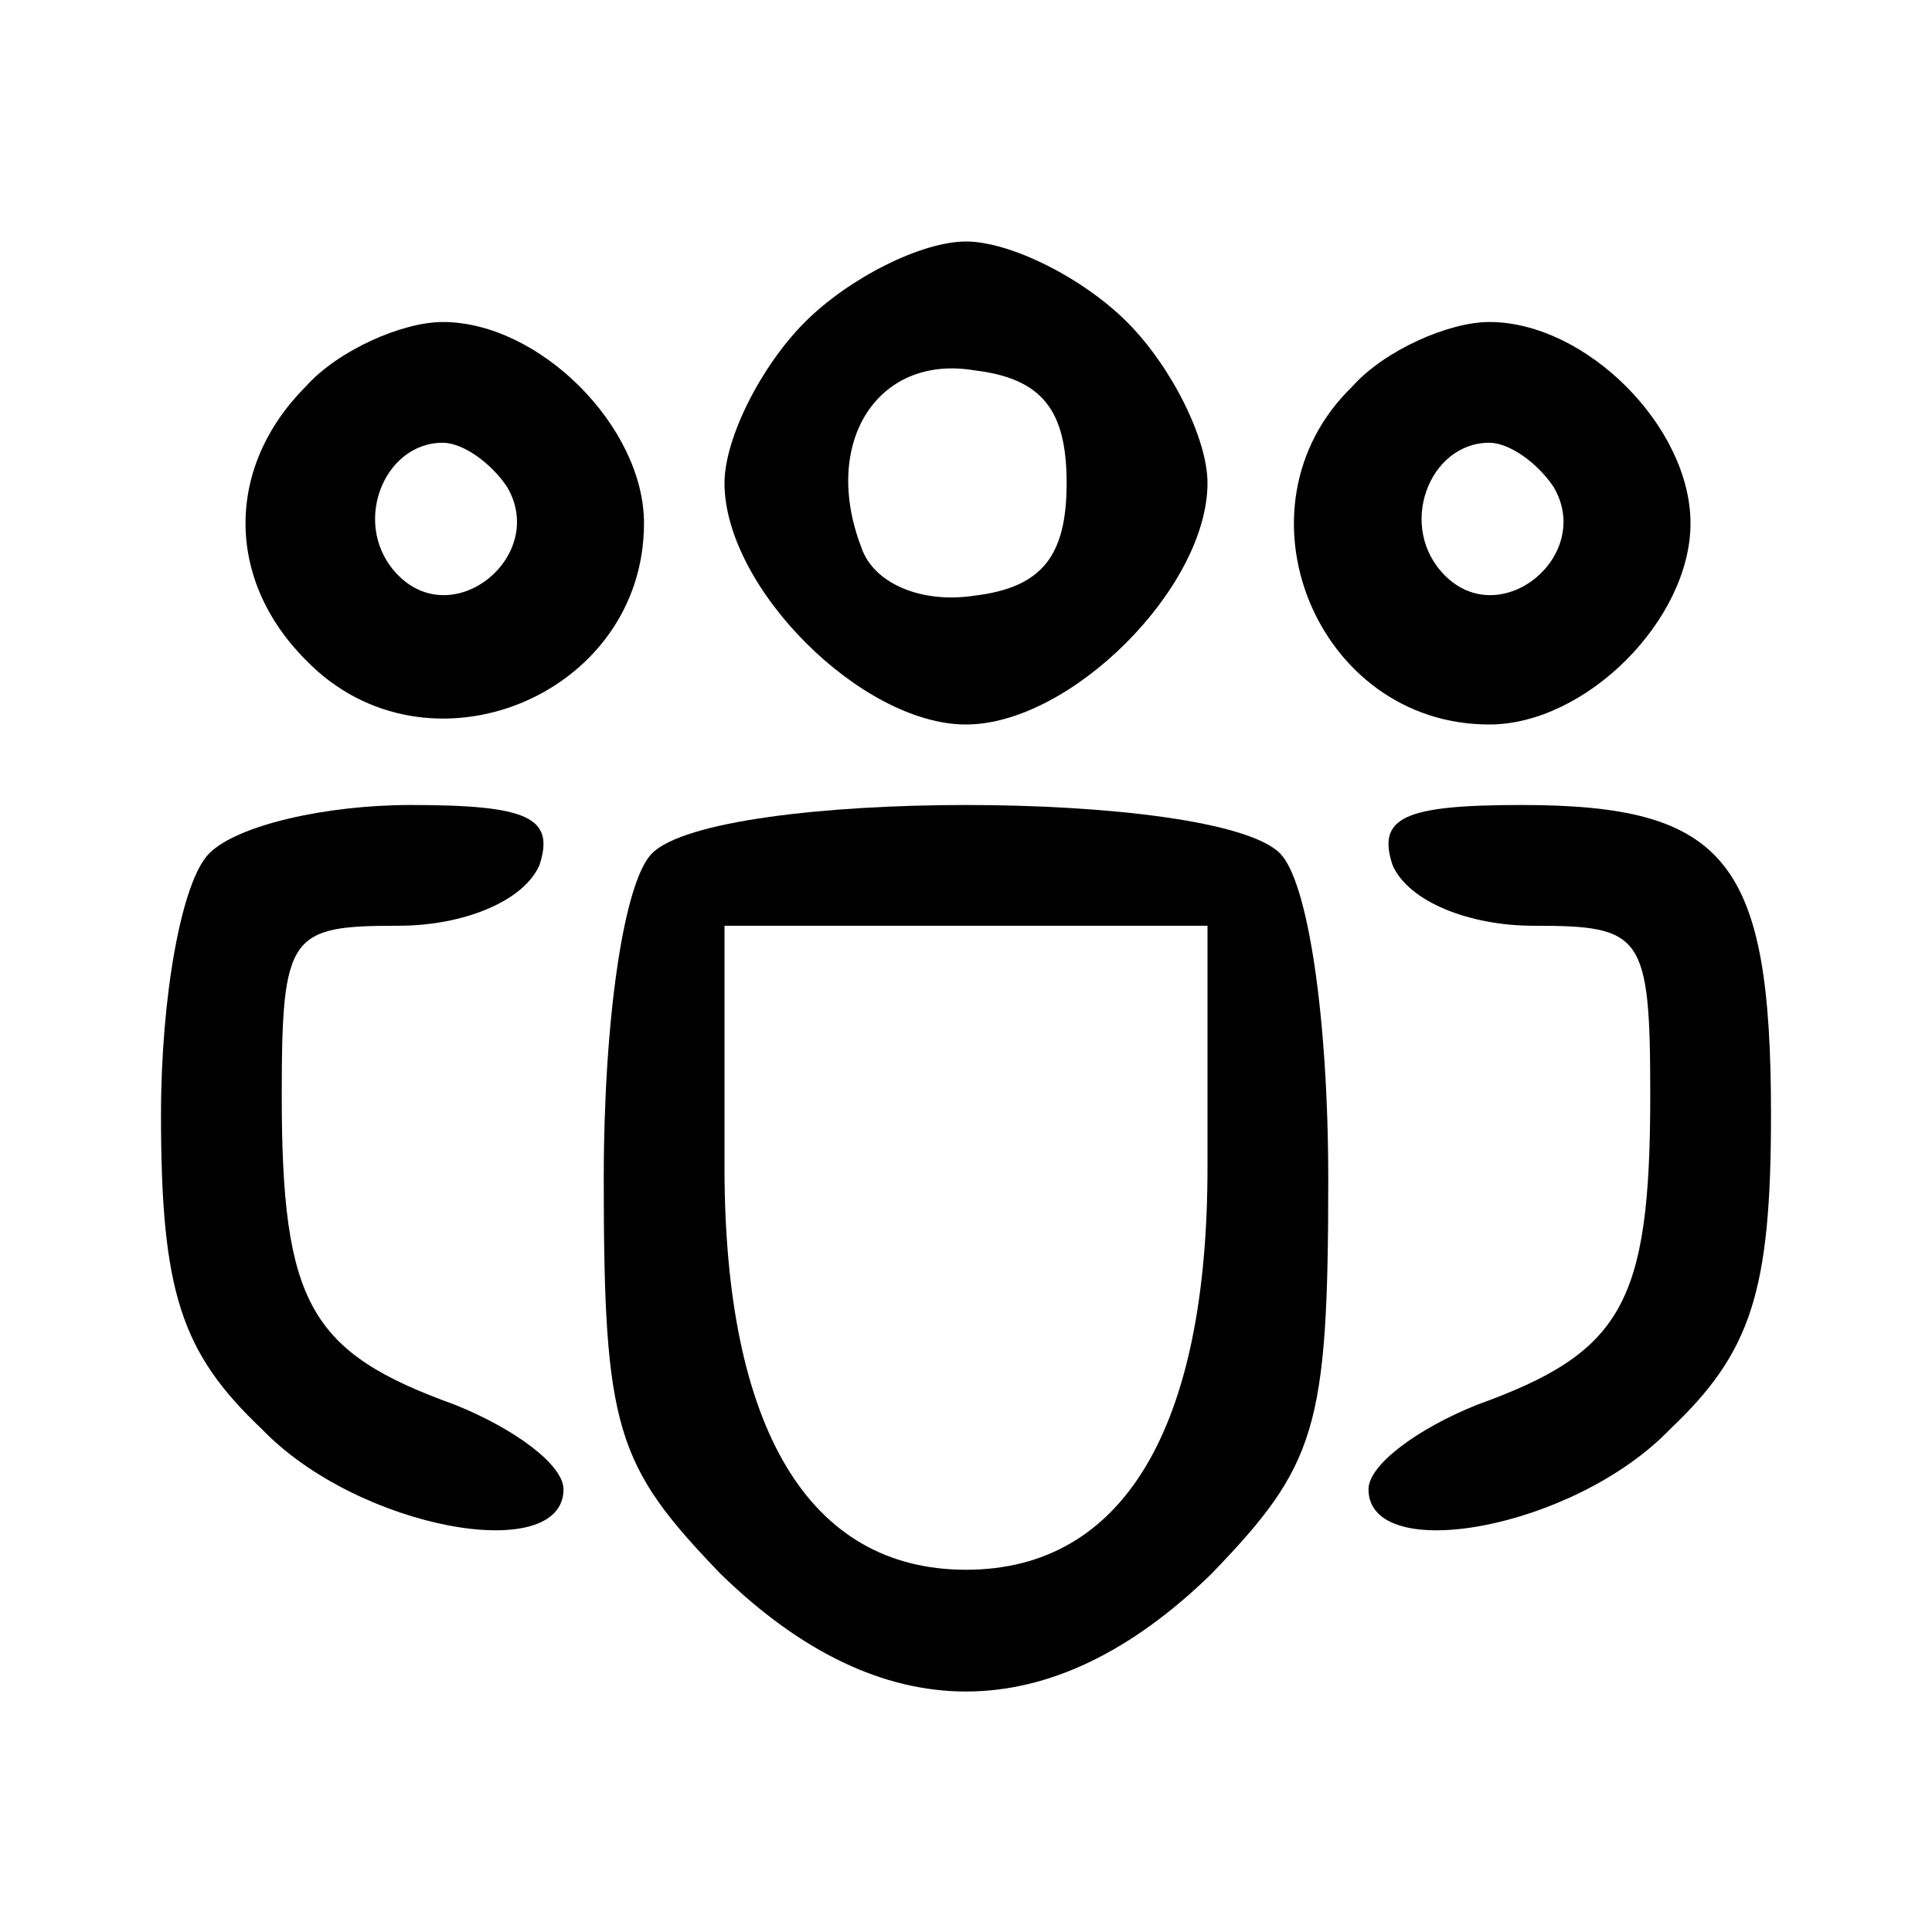 <?xml version="1.0" standalone="no"?>
<!DOCTYPE svg PUBLIC "-//W3C//DTD SVG 20010904//EN"
 "http://www.w3.org/TR/2001/REC-SVG-20010904/DTD/svg10.dtd">
<svg version="1.0" xmlns="http://www.w3.org/2000/svg"
 width="48pt" height="48pt" viewBox="0 0 48 48"
 preserveAspectRatio="xMidYMid meet">

<g transform="translate(0,48) scale(0.1,-0.1)"
fill="#000000" stroke="none">
<path d="M200 400 c-11 -11 -20 -29 -20 -40 0 -26 34 -60 60 -60 26 0 60 34
60 60 0 11 -9 29 -20 40 -11 11 -29 20 -40 20 -11 0 -29 -9 -40 -20z m65 -40
c0 -18 -6 -26 -23 -28 -13 -2 -25 3 -28 12 -10 26 4 48 28 44 17 -2 23 -10 23
-28z"/>
<path d="M76 384 c-20 -20 -20 -48 0 -68 30 -31 84 -9 84 34 0 24 -26 50 -50
50 -10 0 -26 -7 -34 -16z m50 -25 c10 -17 -13 -36 -27 -22 -12 12 -4 33 11 33
5 0 12 -5 16 -11z"/>
<path d="M336 384 c-31 -30 -9 -84 34 -84 24 0 50 26 50 50 0 24 -26 50 -50
50 -10 0 -26 -7 -34 -16z m50 -25 c10 -17 -13 -36 -27 -22 -12 12 -4 33 11 33
5 0 12 -5 16 -11z"/>
<path d="M52 268 c-7 -7 -12 -36 -12 -65 0 -44 5 -59 25 -78 24 -25 75 -34 75
-15 0 6 -12 15 -27 21 -36 13 -43 25 -43 77 0 40 2 42 29 42 16 0 31 6 35 15
4 12 -3 15 -32 15 -21 0 -43 -5 -50 -12z"/>
<path d="M162 268 c-7 -7 -12 -41 -12 -81 0 -62 3 -71 29 -98 40 -39 82 -39
122 0 26 27 29 36 29 98 0 40 -5 74 -12 81 -16 16 -140 16 -156 0z m138 -78
c0 -65 -21 -100 -60 -100 -39 0 -60 35 -60 100 l0 60 60 0 60 0 0 -60z"/>
<path d="M346 265 c4 -9 19 -15 35 -15 27 0 29 -2 29 -42 0 -52 -7 -64 -43
-77 -15 -6 -27 -15 -27 -21 0 -19 51 -10 75 15 20 19 25 34 25 78 0 63 -11 77
-62 77 -29 0 -36 -3 -32 -15z"/>
</g>
</svg>
